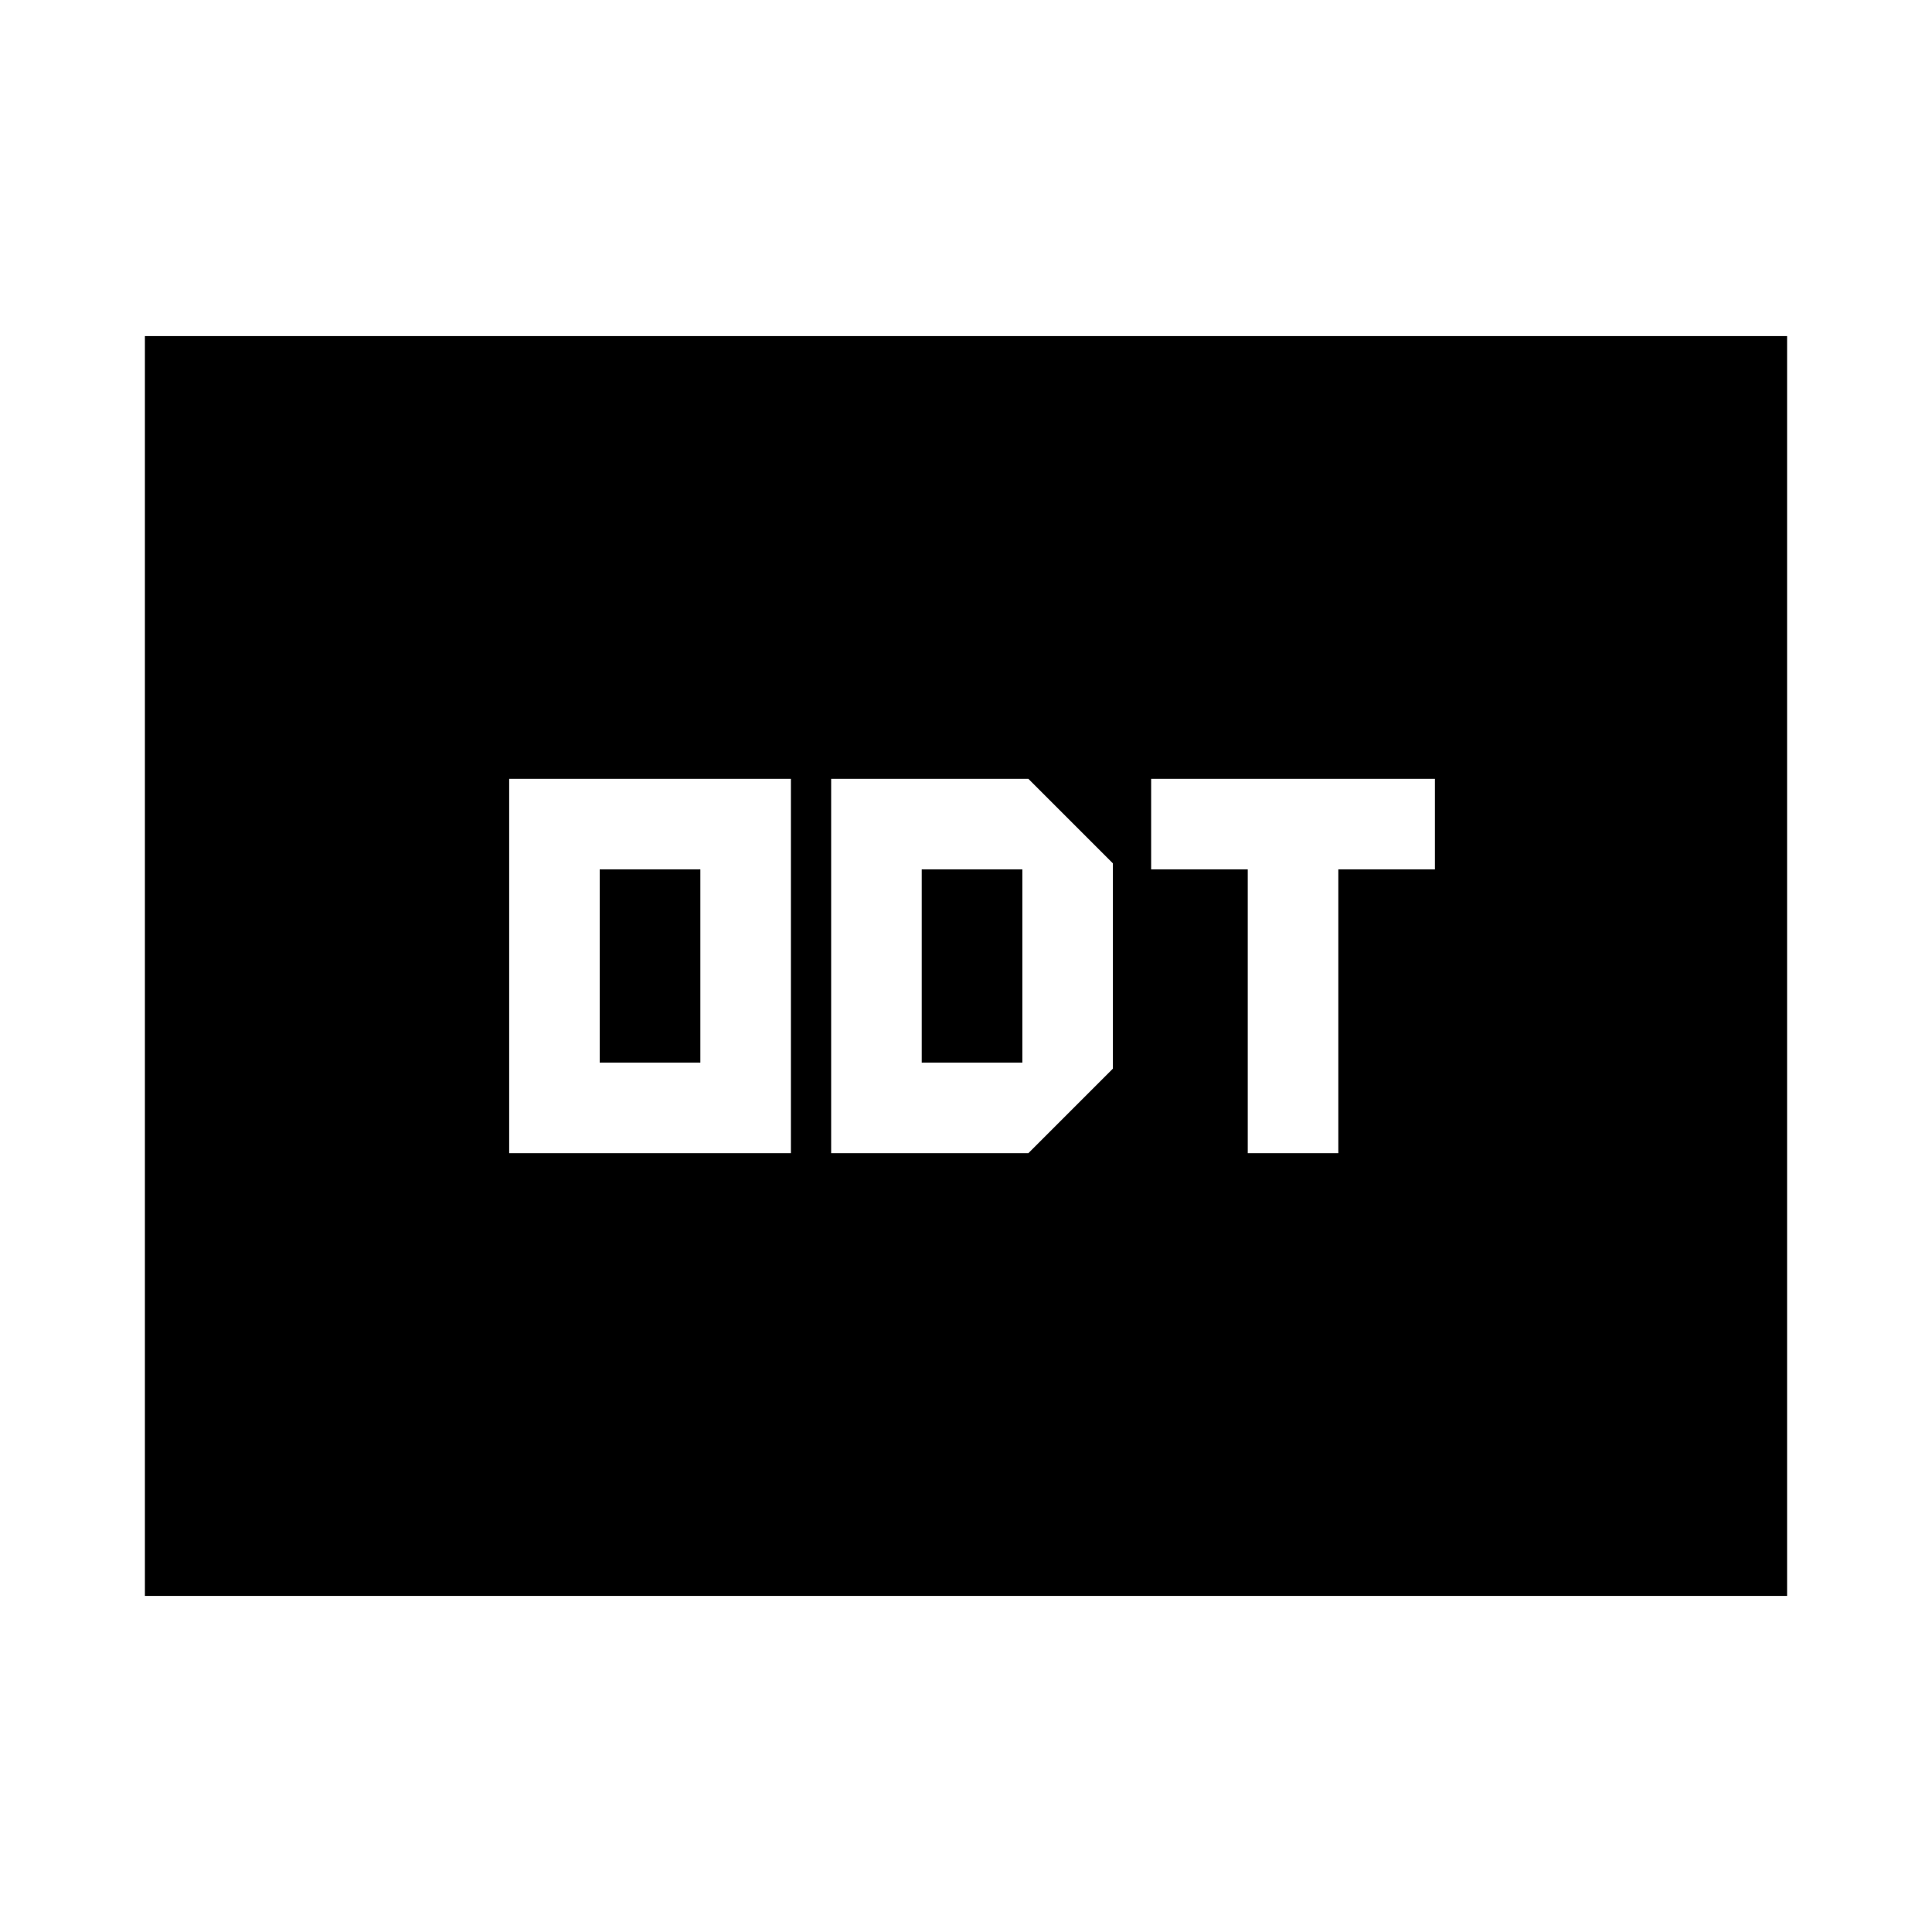<svg xmlns="http://www.w3.org/2000/svg" height="20" viewBox="0 -960 960 960" width="20"><path d="M253-387h140v-186H253v186Zm45-45v-96h50v96h-50Zm115 45h98l42-42v-102l-42-42h-98v186Zm45-45v-96h50v96h-50Zm162 45h45v-141h48v-45H572v45h48v141ZM72-167v-626h816v626H72Z"/></svg>